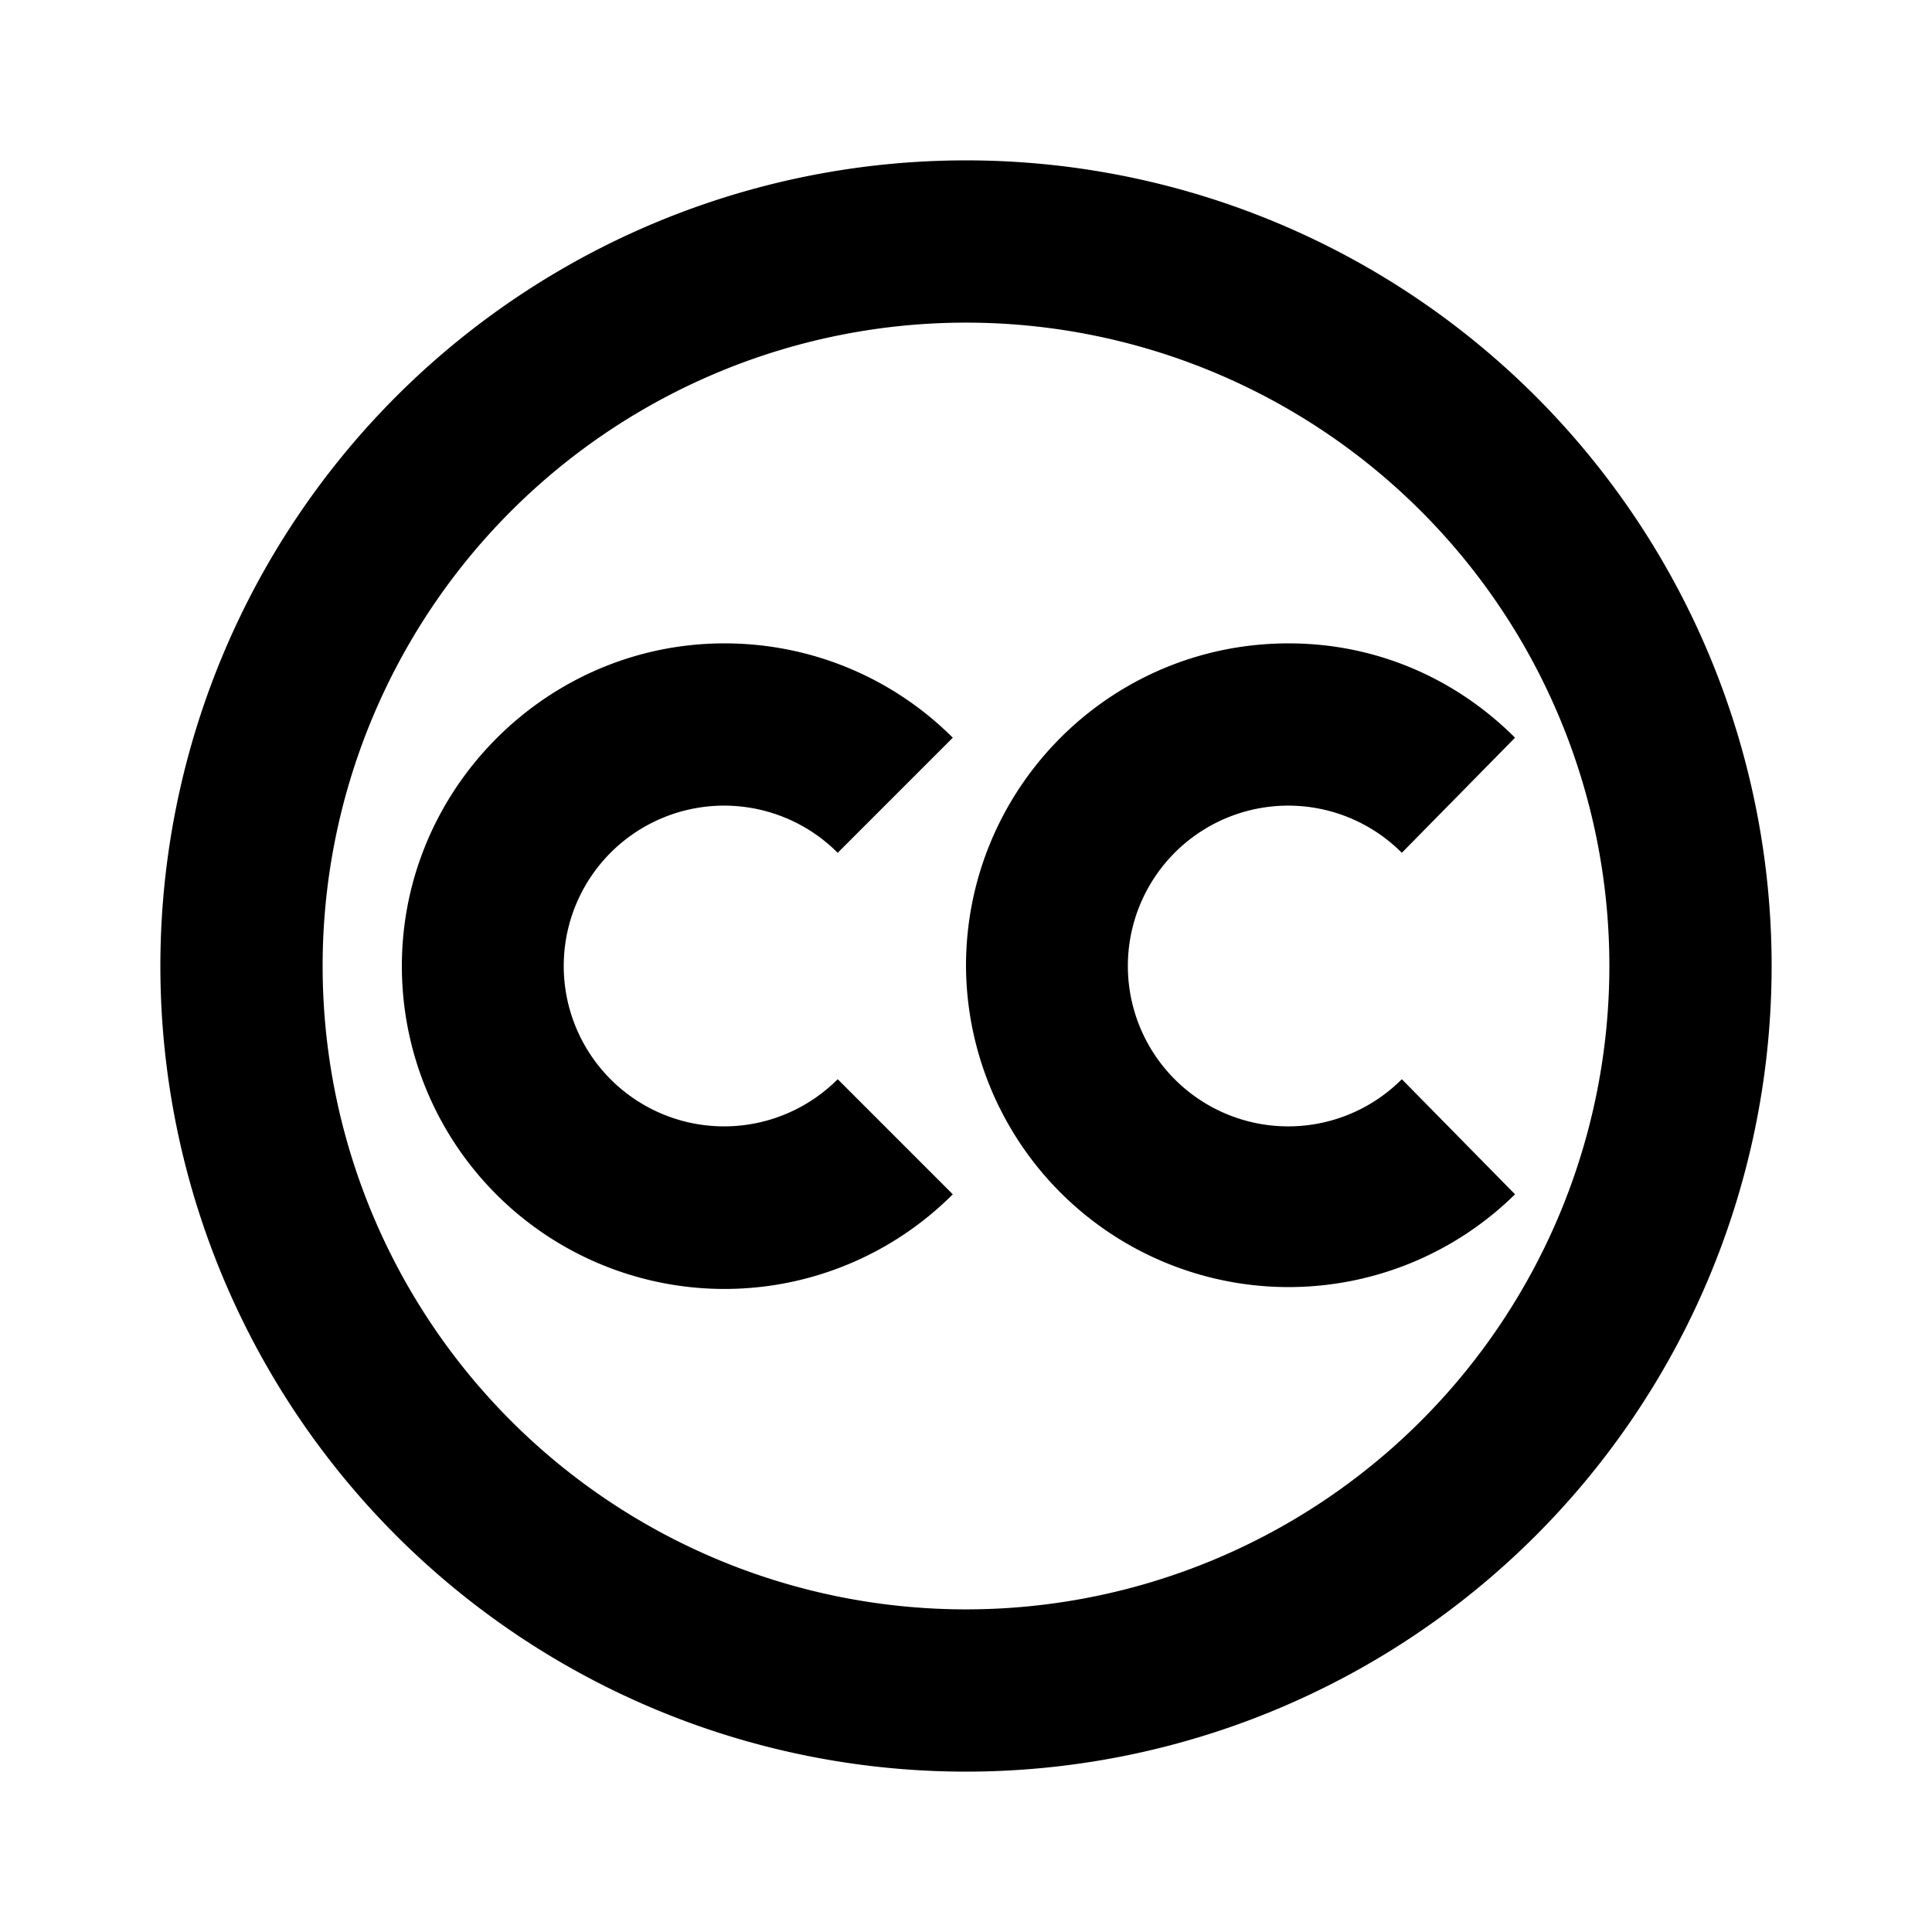 <svg xmlns="http://www.w3.org/2000/svg" viewBox="0 0 1024 1024"><path d="M512 85a427 427 0 110 854 427 427 0 010-854zm0 86a341 341 0 100 682 341 341 0 000-682zM384 341c47 0 90 19 121 50l-61 61a85 85 0 100 120l61 61a171 171 0 01-292-121c0-94 77-171 171-171zm299 0c47 0 89 19 120 50l-60 61a85 85 0 100 120l60 61a171 171 0 01-291-121c0-94 76-171 171-171z"/></svg>
